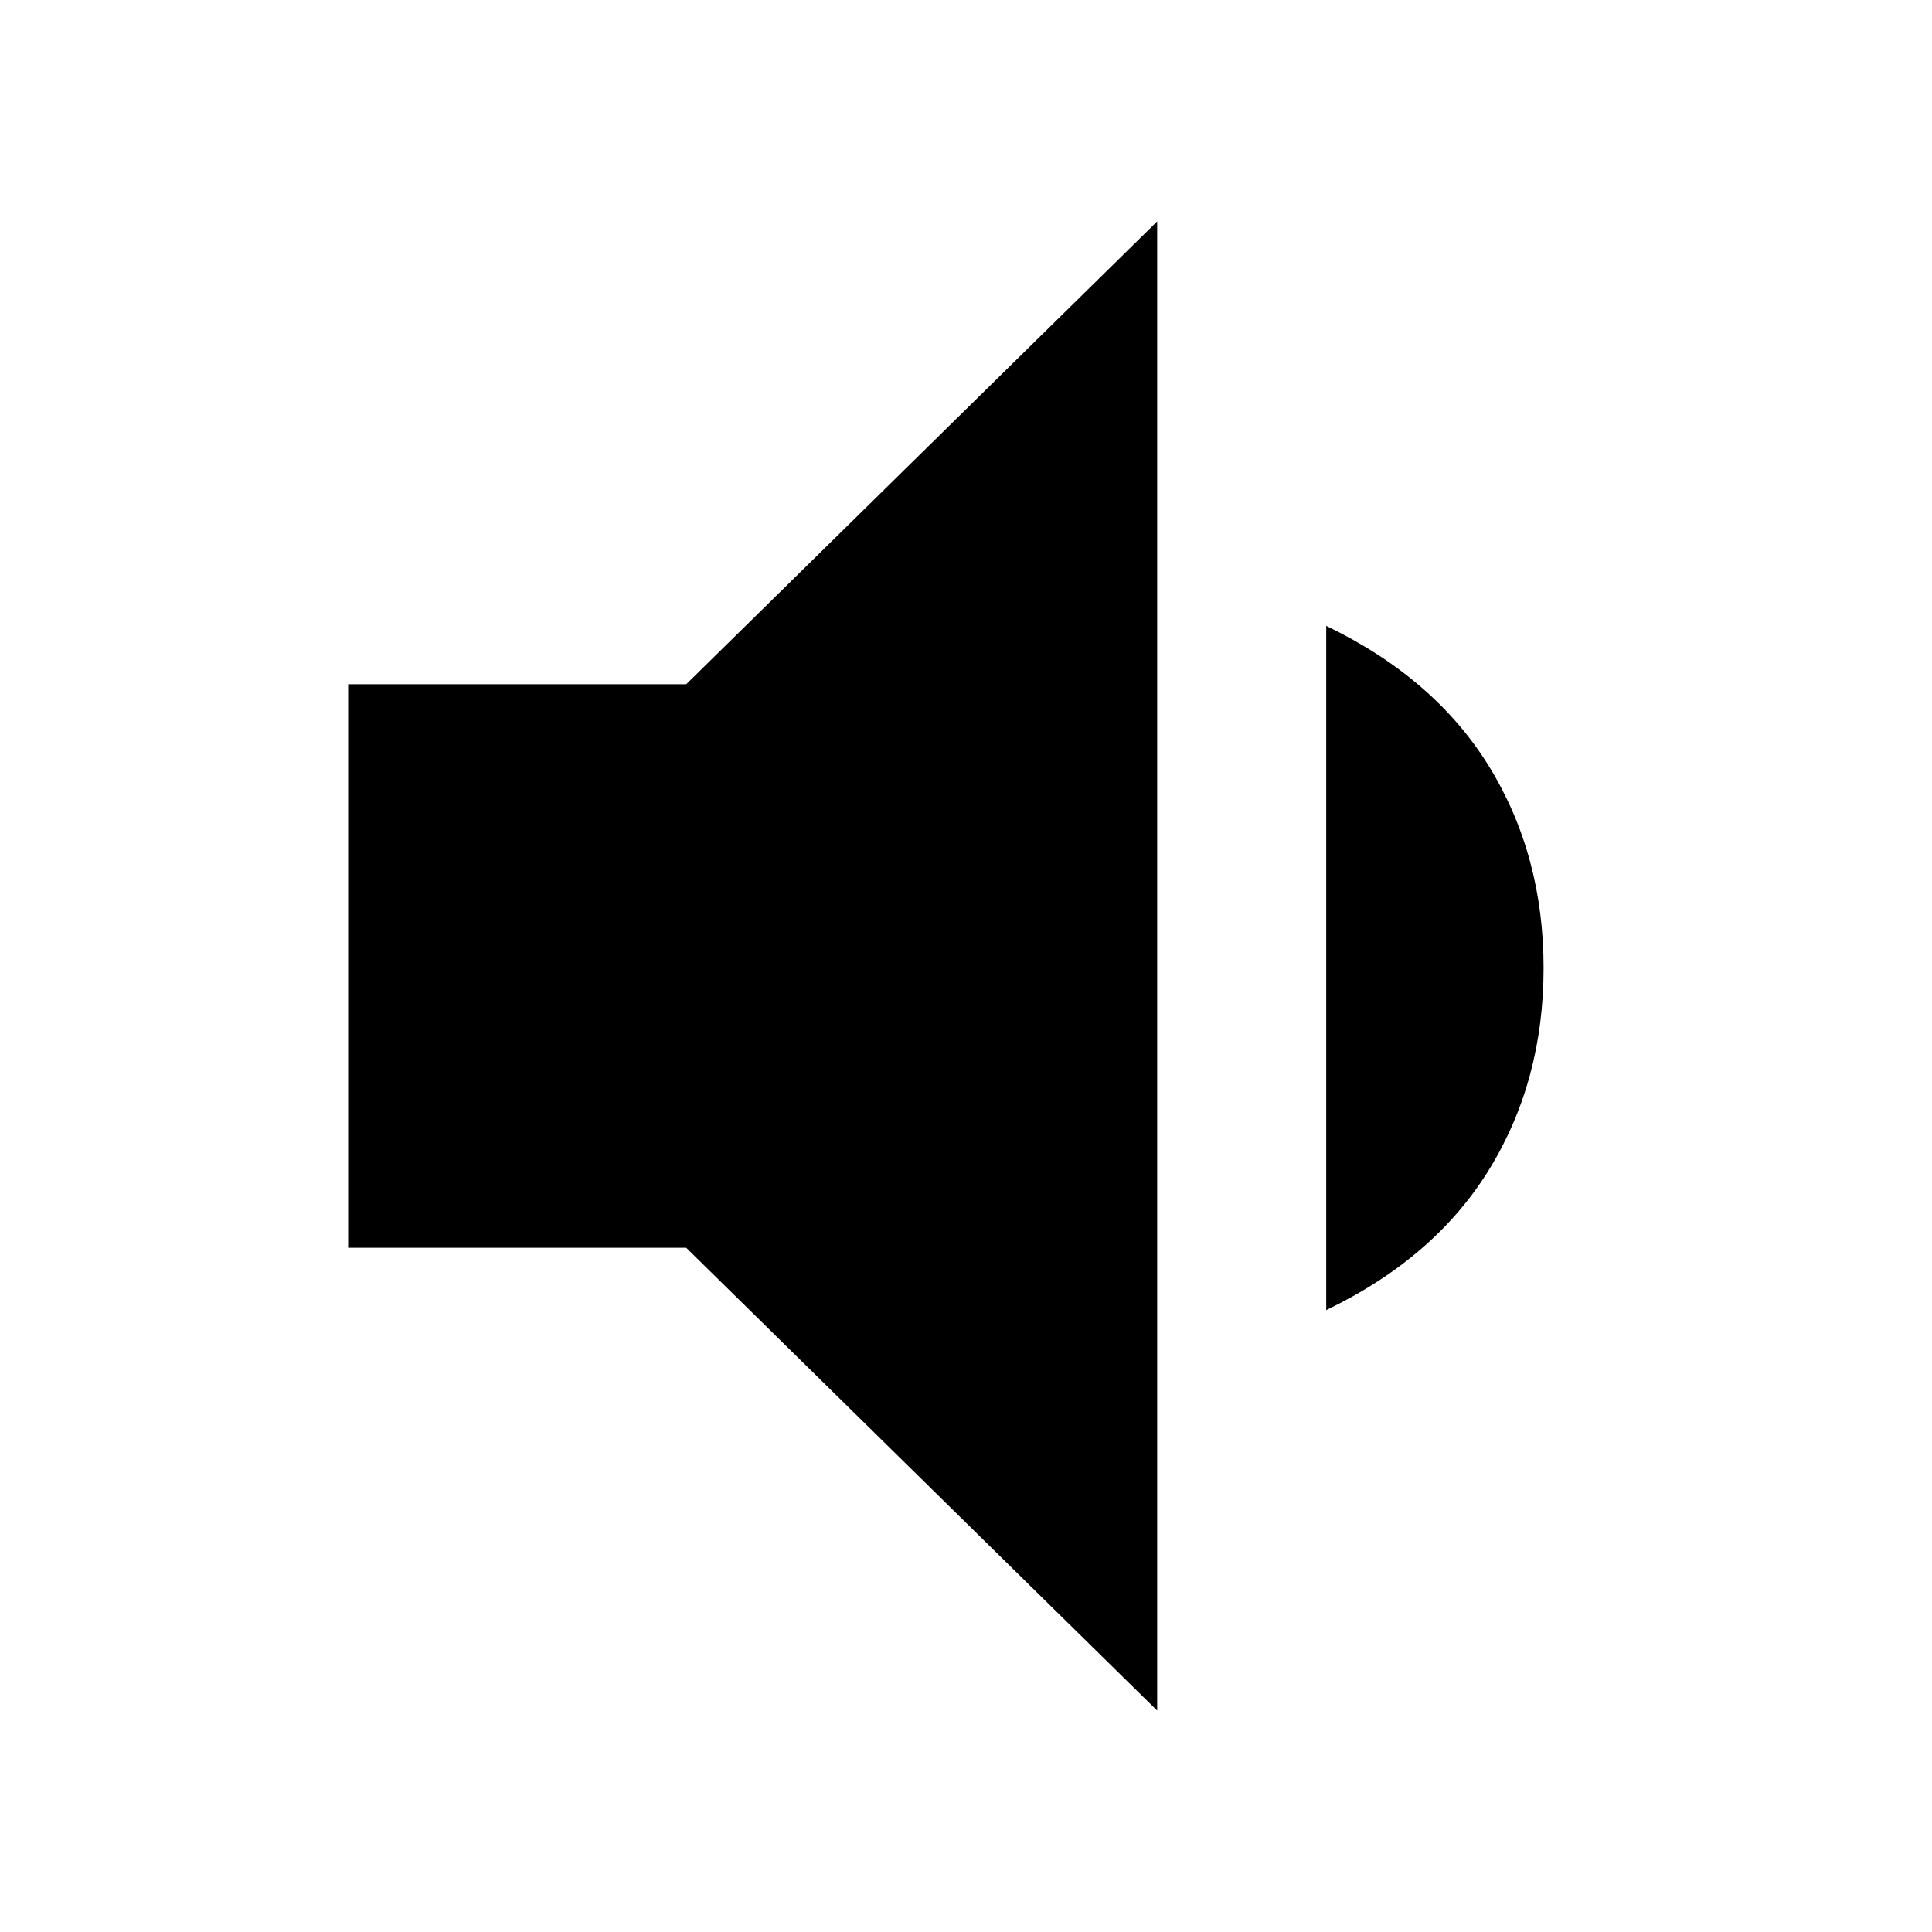 <svg xmlns="http://www.w3.org/2000/svg" height="20" width="20"><path d="M11.979 17.708 7.104 12.917H3.604V7.083H7.104L11.979 2.292ZM13.729 13.562V6.479Q14.854 7.021 15.417 7.938Q15.979 8.854 15.979 10.021Q15.979 11.188 15.417 12.104Q14.854 13.021 13.729 13.562Z"/></svg>